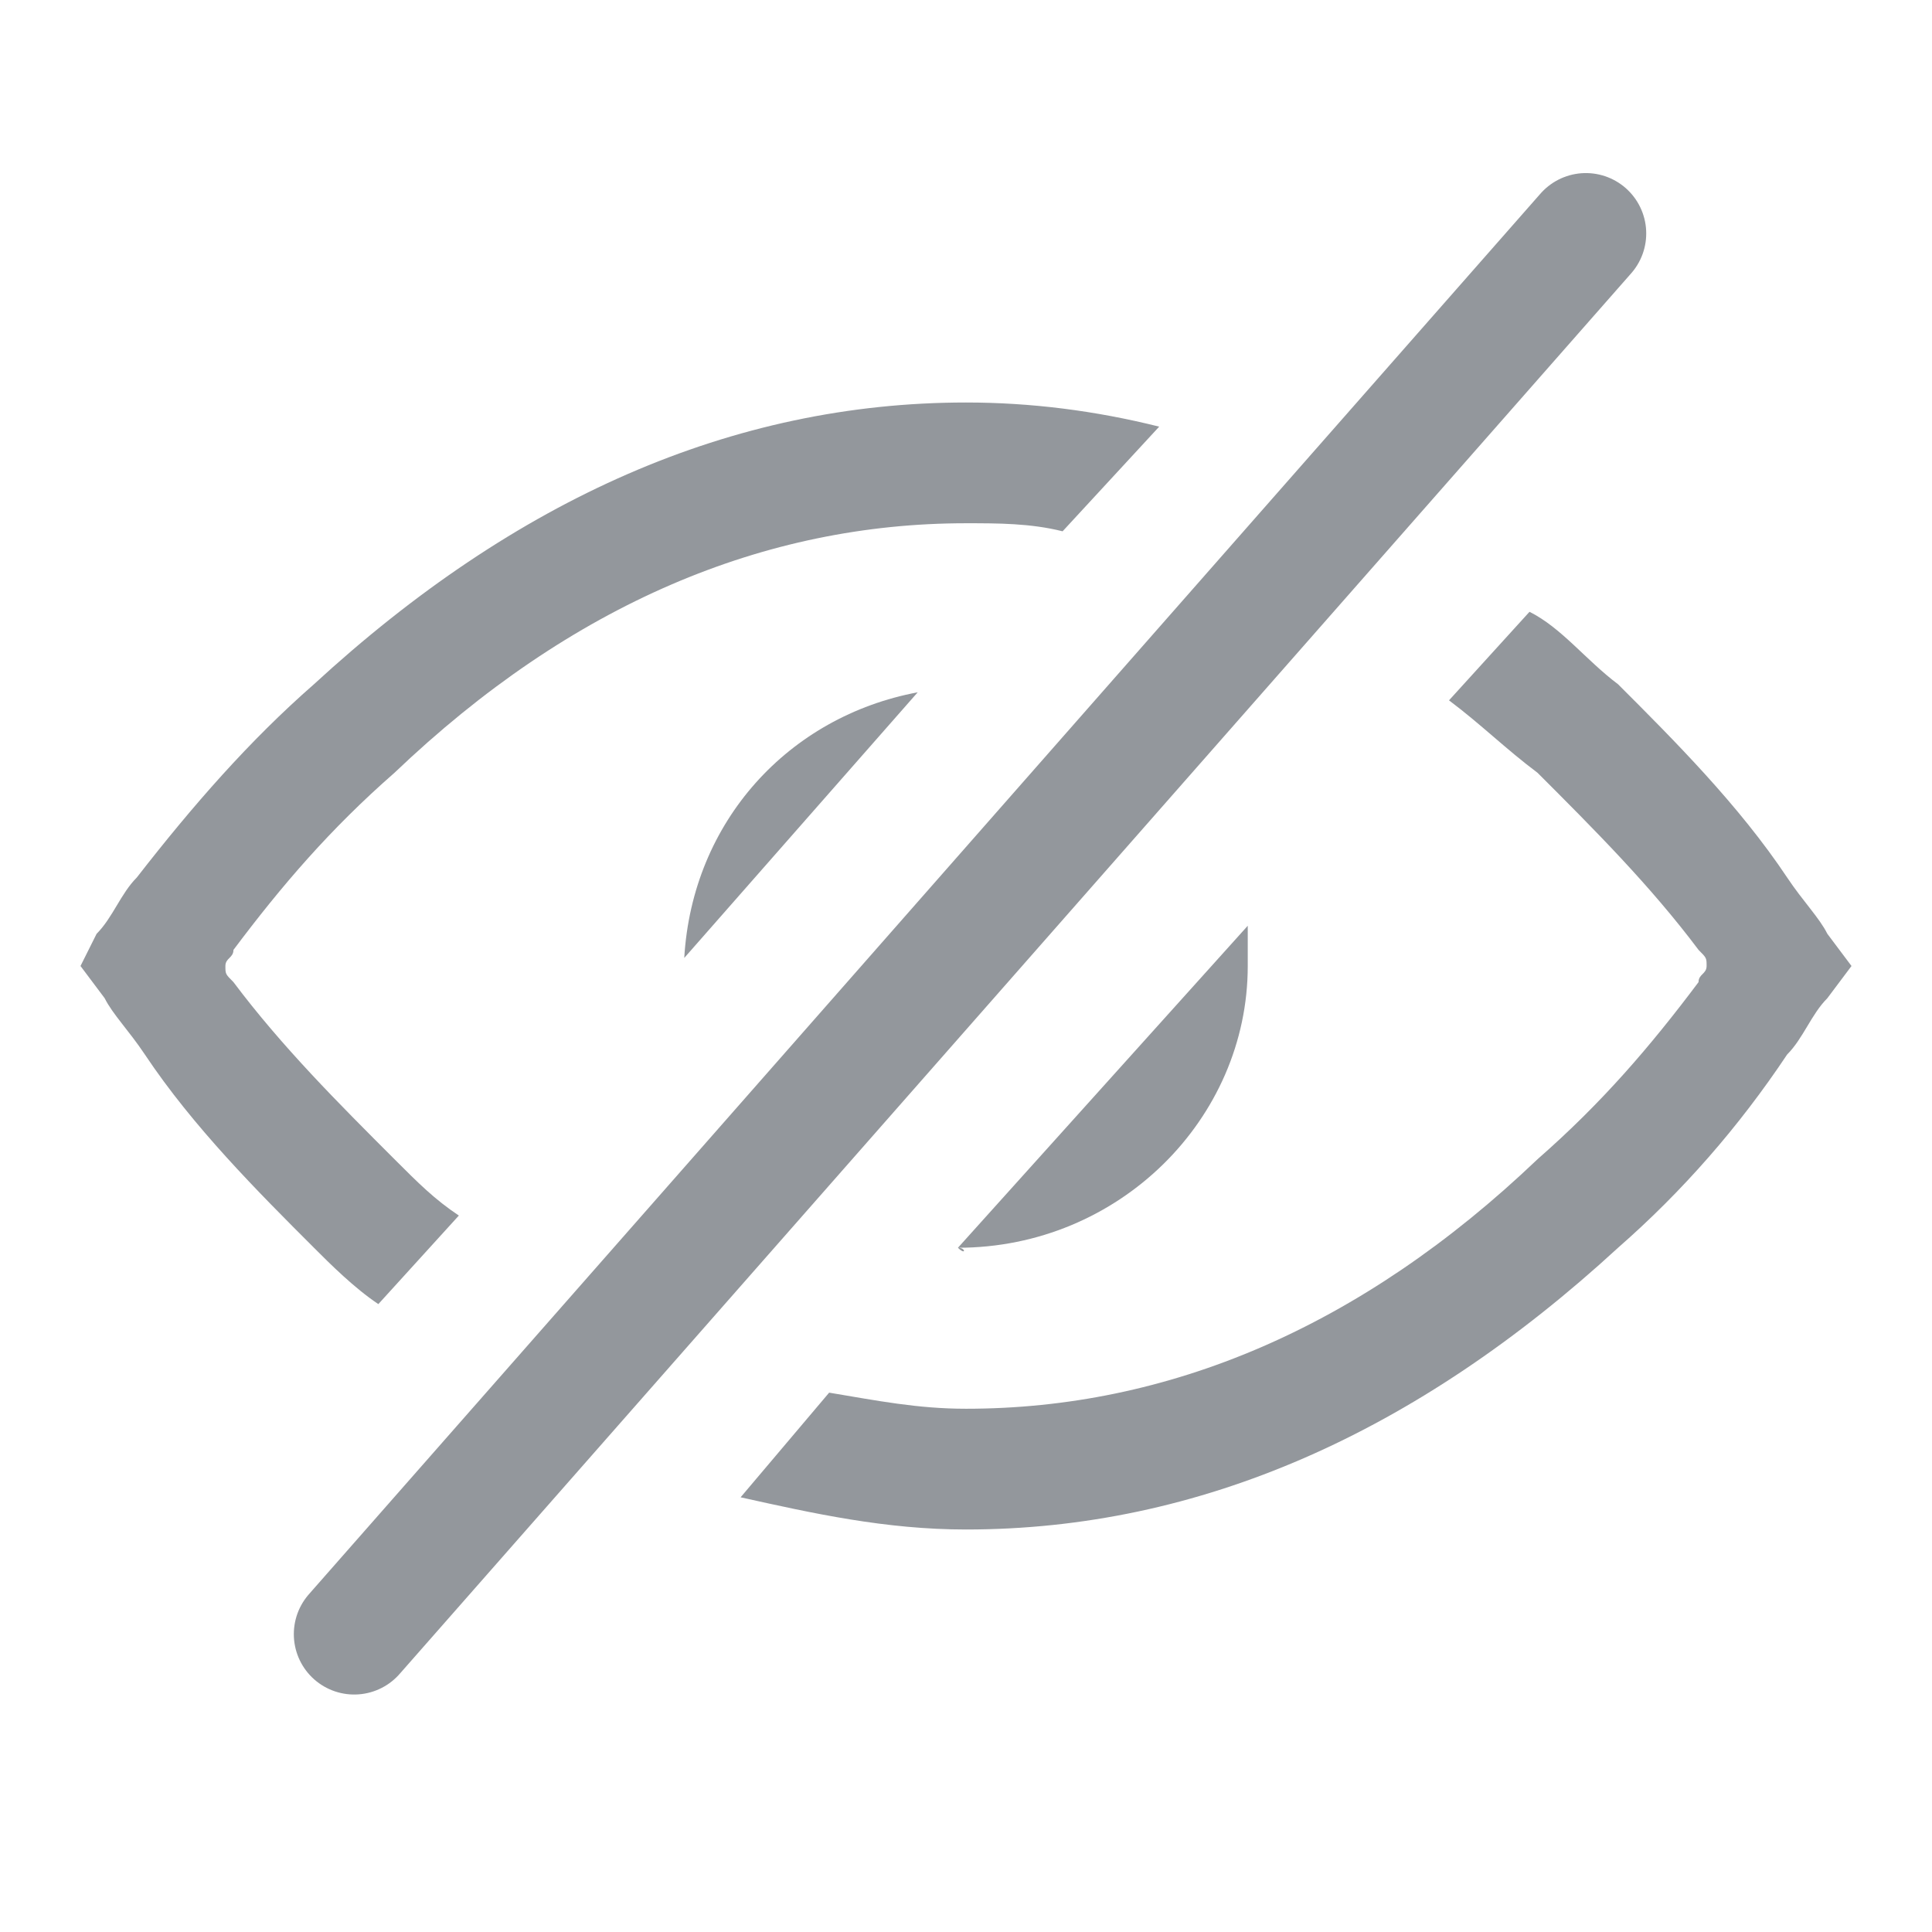 	<svg width="24" height="24" xmlns="http://www.w3.org/2000/svg"><g fill="none" fill-rule="evenodd"><path d="M11.4 8.6c-1.6.3-2.8 1.6-2.9 3.3l2.9-3.3zM11.9 15.5c.1 0 .1.1 0 0 2 0 3.6-1.6 3.6-3.5v-.5l-3.6 4z" fill="#93979C"/><path d="M4.7 16.2l1-1.1c-.3-.2-.5-.4-.8-.7-.7-.7-1.4-1.4-2-2.2-.1-.1-.1-.1-.1-.2s.1-.1.1-.2c.6-.8 1.2-1.5 2-2.2C7.1 7.5 9.5 6.5 12 6.5c.4 0 .8 0 1.2.1l1.2-1.3c-.8-.2-1.6-.3-2.4-.3-2.9 0-5.6 1.2-8.1 3.5-.8.7-1.5 1.5-2.2 2.4-.2.2-.3.5-.5.7L1 12l.3.4c.1.2.3.4.5.7.6.9 1.4 1.7 2.1 2.4.2.2.5.5.8.7zM22.7 11.6c-.1-.2-.3-.4-.5-.7-.6-.9-1.4-1.7-2.1-2.4-.4-.3-.7-.7-1.1-.9l-1 1.1c.4.3.7.6 1.1.9.7.7 1.4 1.4 2 2.2.1.1.1.1.1.2s-.1.1-.1.2c-.6.8-1.2 1.5-2 2.2-2.2 2.1-4.6 3.1-7.1 3.1-.6 0-1.1-.1-1.7-.2l-1.1 1.3c.9.2 1.8.4 2.8.4 2.9 0 5.6-1.2 8.1-3.5.8-.7 1.5-1.5 2.1-2.4.2-.2.3-.5.5-.7l.3-.4-.3-.4z" fill="#93979C"/><path stroke="#93979C" stroke-width="1.5" stroke-linecap="round" stroke-linejoin="round" d="M4.4 20.3L19.7 2.9"/></g></svg>